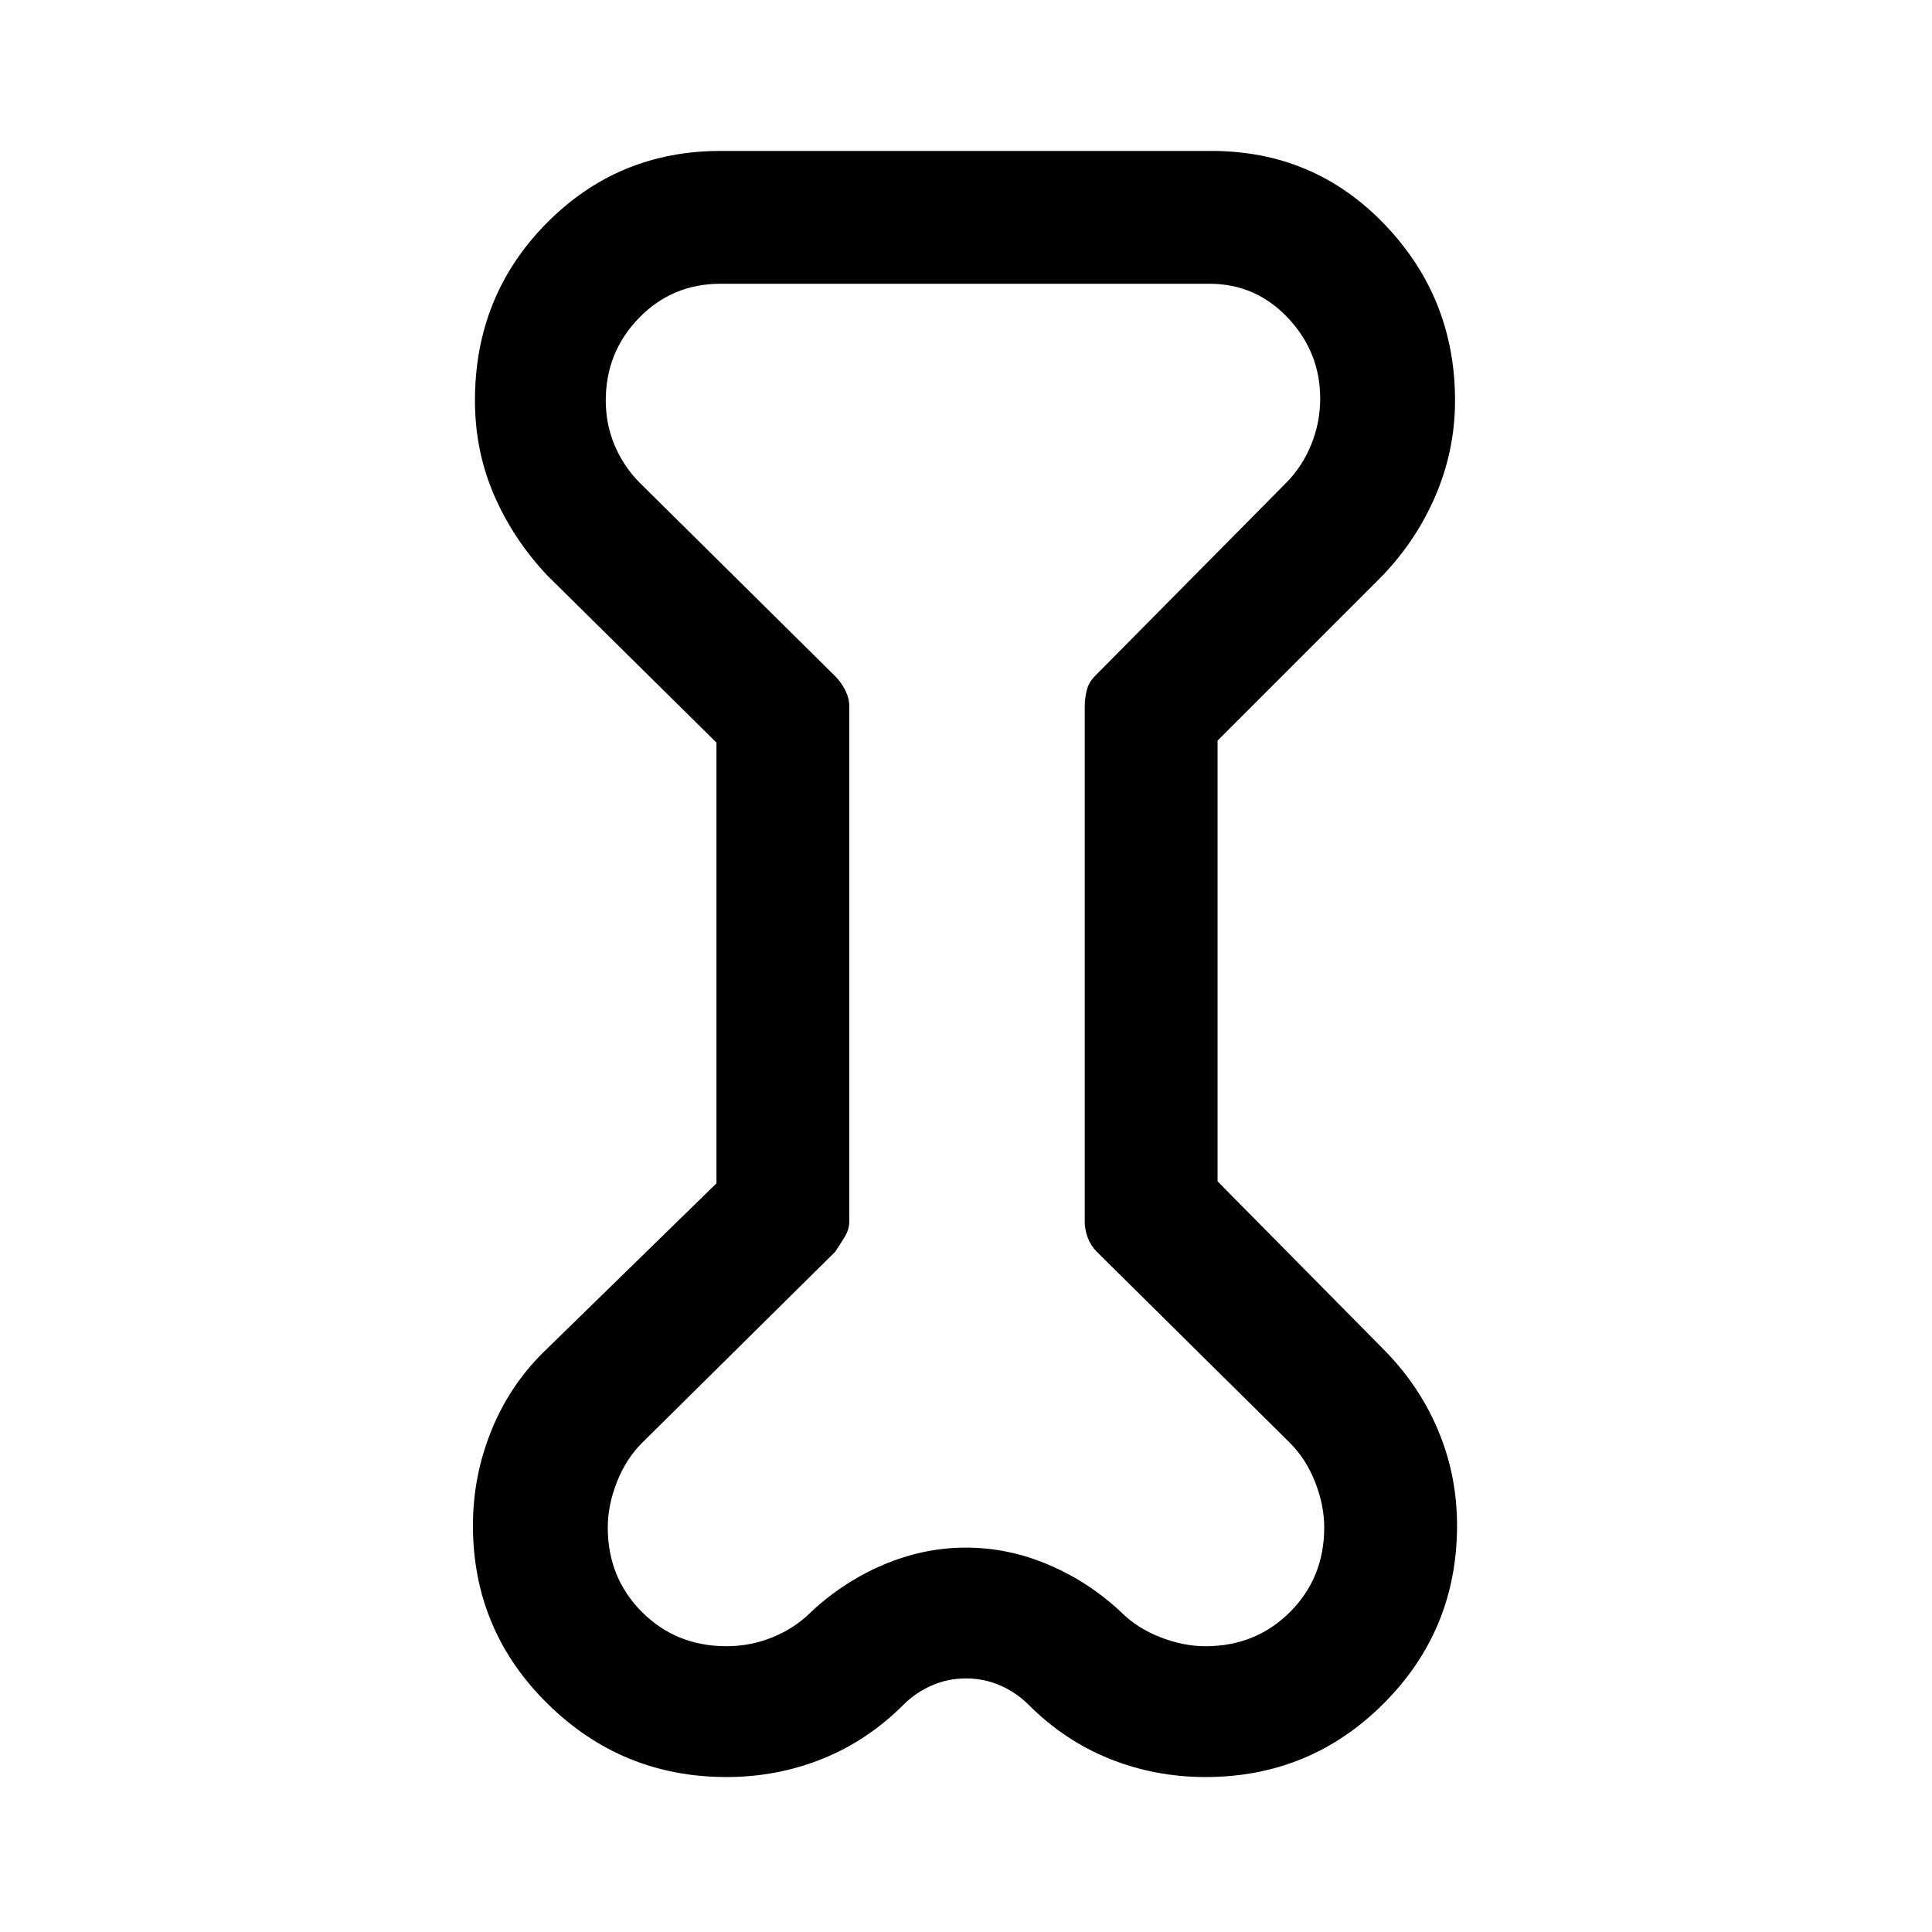 <svg xmlns="http://www.w3.org/2000/svg" height="48" width="48"><path d="m17.8 18.45-4.2-4.15q-.85-.9-1.325-2T11.8 9.95q0-2.6 1.775-4.4 1.775-1.8 4.325-1.8h12.2q2.55 0 4.3 1.825t1.75 4.375q0 1.25-.5 2.4t-1.4 2.05l-4 4v10.95l4.1 4.15q.9.9 1.375 2.025T36.2 37.9q0 2.6-1.825 4.425-1.825 1.825-4.425 1.825-1.25 0-2.375-.45t-2.025-1.35q-.3-.3-.7-.475-.4-.175-.85-.175-.45 0-.85.175-.4.175-.7.475-.9.9-2.025 1.35-1.125.45-2.375.45-2.6 0-4.45-1.825T11.75 37.9q0-1.25.475-2.4t1.375-2l4.2-4.1Zm3.3-.9v12.8q0 .2-.125.4t-.225.35l-4.8 4.75q-.4.4-.625.975-.225.575-.225 1.125 0 1.25.85 2.1.85.85 2.1.85.6 0 1.15-.225.55-.225.95-.625.8-.75 1.8-1.175 1-.425 2.05-.425 1.05 0 2.05.425 1 .425 1.8 1.175.4.4.975.625.575.225 1.125.225 1.25 0 2.1-.85.85-.85.85-2.1 0-.55-.225-1.125t-.625-.975l-4.8-4.75q-.15-.15-.225-.35-.075-.2-.075-.4v-12.8q0-.2.05-.4t.2-.35l4.75-4.8q.4-.4.625-.95.225-.55.225-1.15 0-1.15-.8-2-.8-.85-1.95-.85H17.9q-1.2 0-2.025.85t-.825 2.05q0 .6.225 1.125T15.9 12l4.85 4.8q.15.15.25.35.1.2.1.4ZM24 24Z"/></svg>